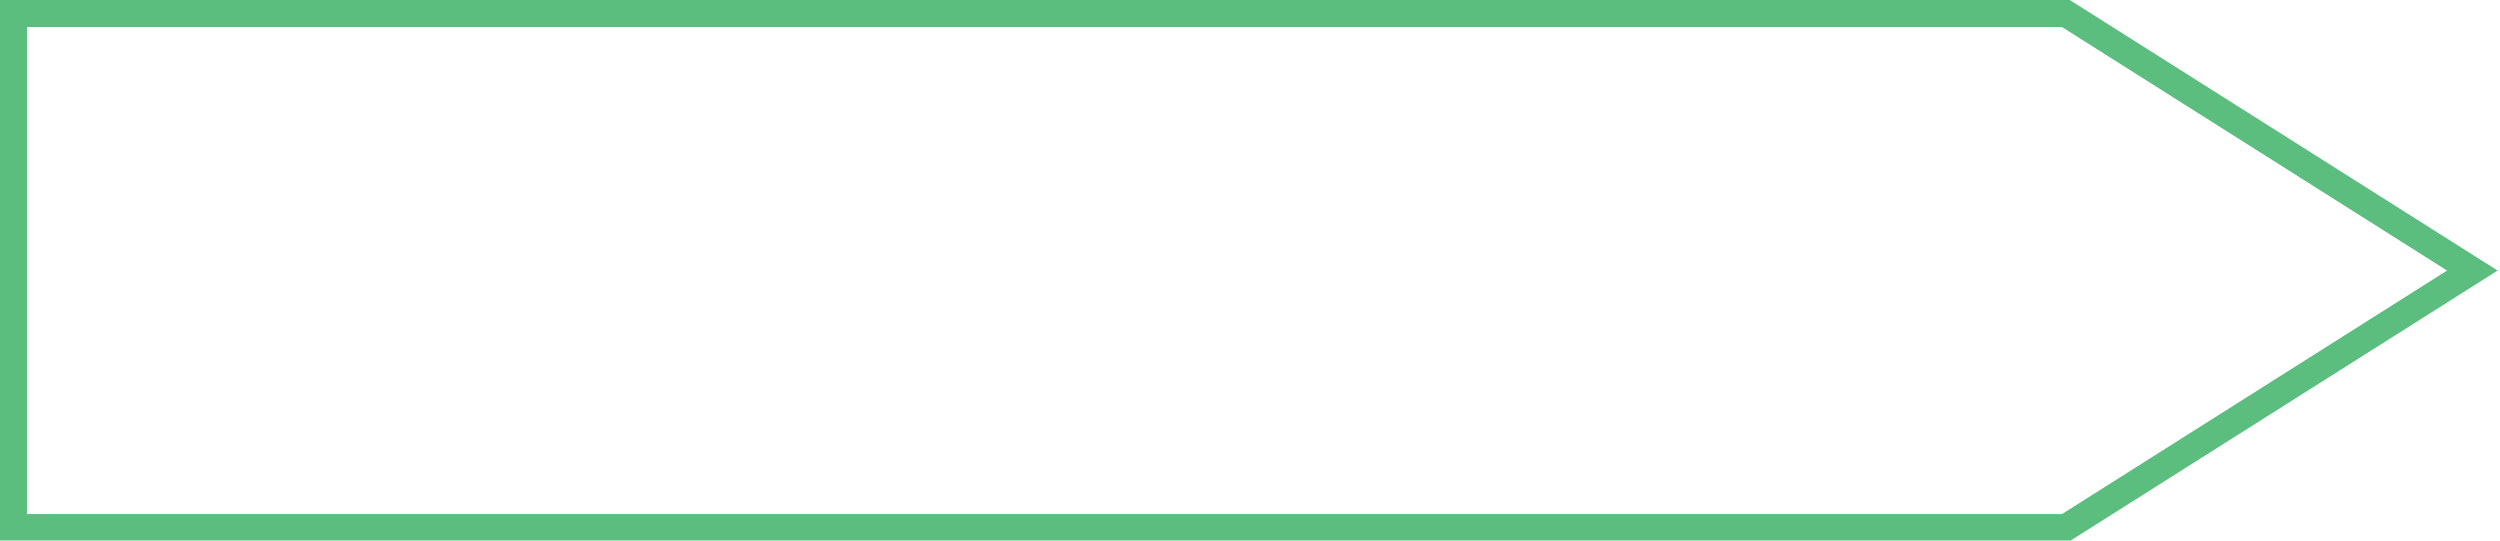 <?xml version="1.0" encoding="utf-8"?>
<!-- Generator: Adobe Illustrator 15.0.0, SVG Export Plug-In  -->
<!DOCTYPE svg PUBLIC "-//W3C//DTD SVG 1.1//EN" "http://www.w3.org/Graphics/SVG/1.1/DTD/svg11.dtd">
<svg version="1.1"
	 xmlns="http://www.w3.org/2000/svg" xmlns:xlink="http://www.w3.org/1999/xlink" xmlns:a="http://ns.adobe.com/AdobeSVGViewerExtensions/3.0/"
	 x="0px" y="0px" width="185px" height="40px" viewBox="0 0 185 40" enable-background="new 0 0 185 40" xml:space="preserve">
<defs>
</defs>
<polygon fill="none" stroke="#5BBE7F" stroke-width="2" stroke-miterlimit="2.613" points="1,1 152.874,1 182.954,20.021 
	152.874,39.042 1,39.042 "/>
</svg>
